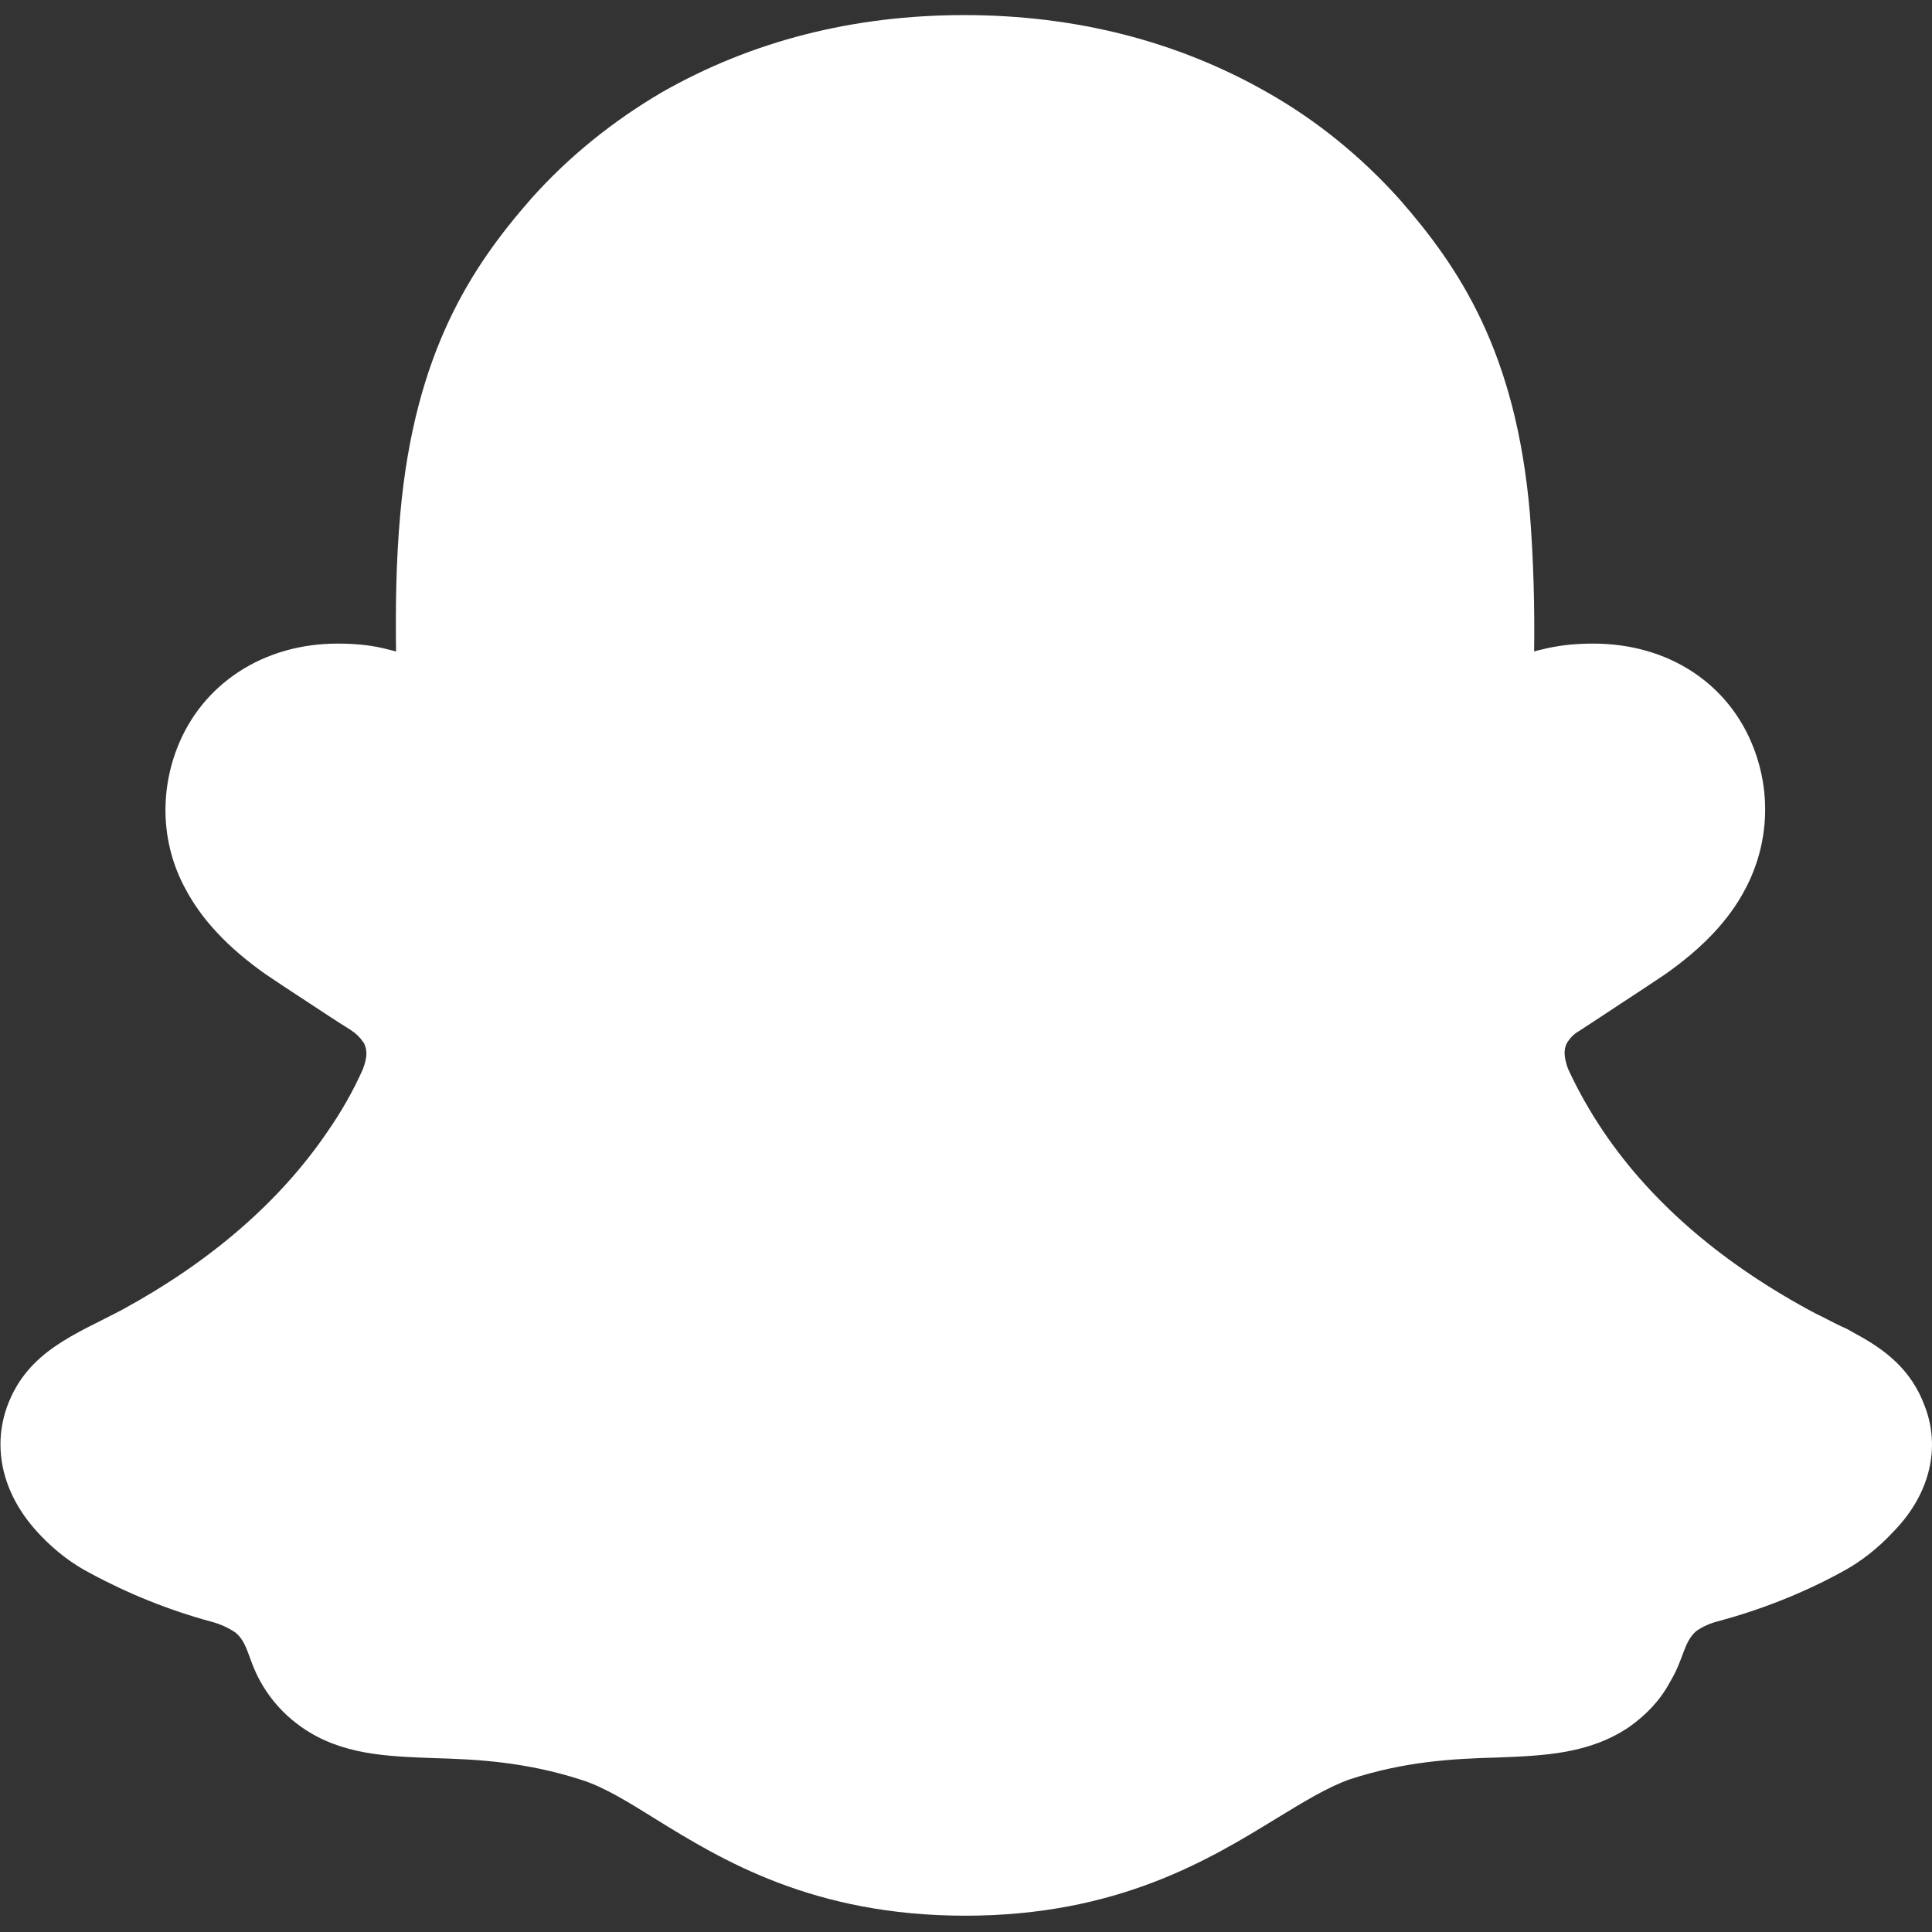 <?xml version="1.0" encoding="utf-8"?>
<!-- Generator: Adobe Illustrator 27.0.0, SVG Export Plug-In . SVG Version: 6.00 Build 0)  -->
<svg version="1.1" id="Layer_1" xmlns="http://www.w3.org/2000/svg" xmlns:xlink="http://www.w3.org/1999/xlink" x="0px" y="0px"
	 viewBox="0 0 32 32" style="enable-background:new 0 0 32 32;" xml:space="preserve">
<rect x="0" y="0" width="32" height="32" fill="#333333" stroke="none"/>
<style type="text/css">
	.st0{fill:#FFFFFF;}
</style>
<g id="PRIMARY_-_GHOST">
	<path class="st0" d="M31.88,23.29c-0.22-0.6-0.65-0.93-1.13-1.19c-0.09-0.05-0.17-0.1-0.25-0.13c-0.15-0.07-0.29-0.15-0.44-0.22
		c-1.5-0.8-2.68-1.8-3.49-2.99c-0.23-0.34-0.43-0.69-0.6-1.06c-0.07-0.2-0.07-0.31-0.02-0.42c0.05-0.08,0.11-0.15,0.2-0.2
		c0.26-0.17,0.52-0.34,0.7-0.46c0.32-0.21,0.58-0.38,0.74-0.49c0.61-0.43,1.05-0.89,1.32-1.41c0.38-0.72,0.43-1.56,0.14-2.32
		c-0.41-1.08-1.42-1.74-2.66-1.74c-0.26,0-0.51,0.02-0.78,0.08c-0.07,0.02-0.14,0.03-0.2,0.05c0.01-0.74-0.01-1.51-0.07-2.28
		c-0.23-2.69-1.18-4.09-2.16-5.21c-0.63-0.7-1.36-1.3-2.19-1.77c-1.49-0.85-3.18-1.28-5.02-1.28s-3.52,0.43-5.01,1.28
		C10.16,2,9.42,2.59,8.79,3.3C7.81,4.42,6.87,5.83,6.63,8.51c-0.07,0.77-0.08,1.54-0.07,2.28c-0.07-0.02-0.13-0.03-0.2-0.05
		c-0.25-0.06-0.51-0.08-0.77-0.08c-1.23,0-2.25,0.67-2.66,1.74c-0.29,0.76-0.25,1.6,0.14,2.32c0.27,0.51,0.7,0.97,1.32,1.41
		c0.16,0.11,0.42,0.28,0.74,0.49c0.17,0.11,0.42,0.28,0.68,0.44c0.09,0.06,0.16,0.13,0.22,0.22c0.05,0.11,0.06,0.22-0.02,0.43
		c-0.16,0.36-0.36,0.71-0.59,1.04c-0.79,1.16-1.94,2.15-3.39,2.94c-0.77,0.41-1.57,0.68-1.91,1.6c-0.25,0.69-0.09,1.48,0.56,2.15
		l0,0c0.24,0.25,0.51,0.46,0.82,0.62c0.63,0.34,1.3,0.61,2,0.8c0.15,0.04,0.28,0.1,0.4,0.18c0.24,0.2,0.2,0.51,0.51,0.97
		c0.16,0.24,0.36,0.44,0.59,0.6c0.66,0.46,1.41,0.48,2.19,0.51c0.71,0.02,1.51,0.06,2.44,0.36c0.38,0.12,0.78,0.37,1.23,0.65
		c1.1,0.68,2.61,1.6,5.13,1.6s4.04-0.93,5.15-1.61c0.46-0.28,0.85-0.52,1.22-0.65c0.92-0.3,1.72-0.34,2.44-0.36
		c0.78-0.03,1.53-0.06,2.19-0.51c0.28-0.2,0.51-0.44,0.67-0.74c0.23-0.38,0.22-0.65,0.43-0.84c0.11-0.08,0.25-0.14,0.38-0.17
		c0.7-0.19,1.39-0.46,2.03-0.81c0.32-0.17,0.61-0.4,0.86-0.67l0.01-0.01C31.98,24.73,32.14,23.96,31.88,23.29z"/>
</g>
</svg>
